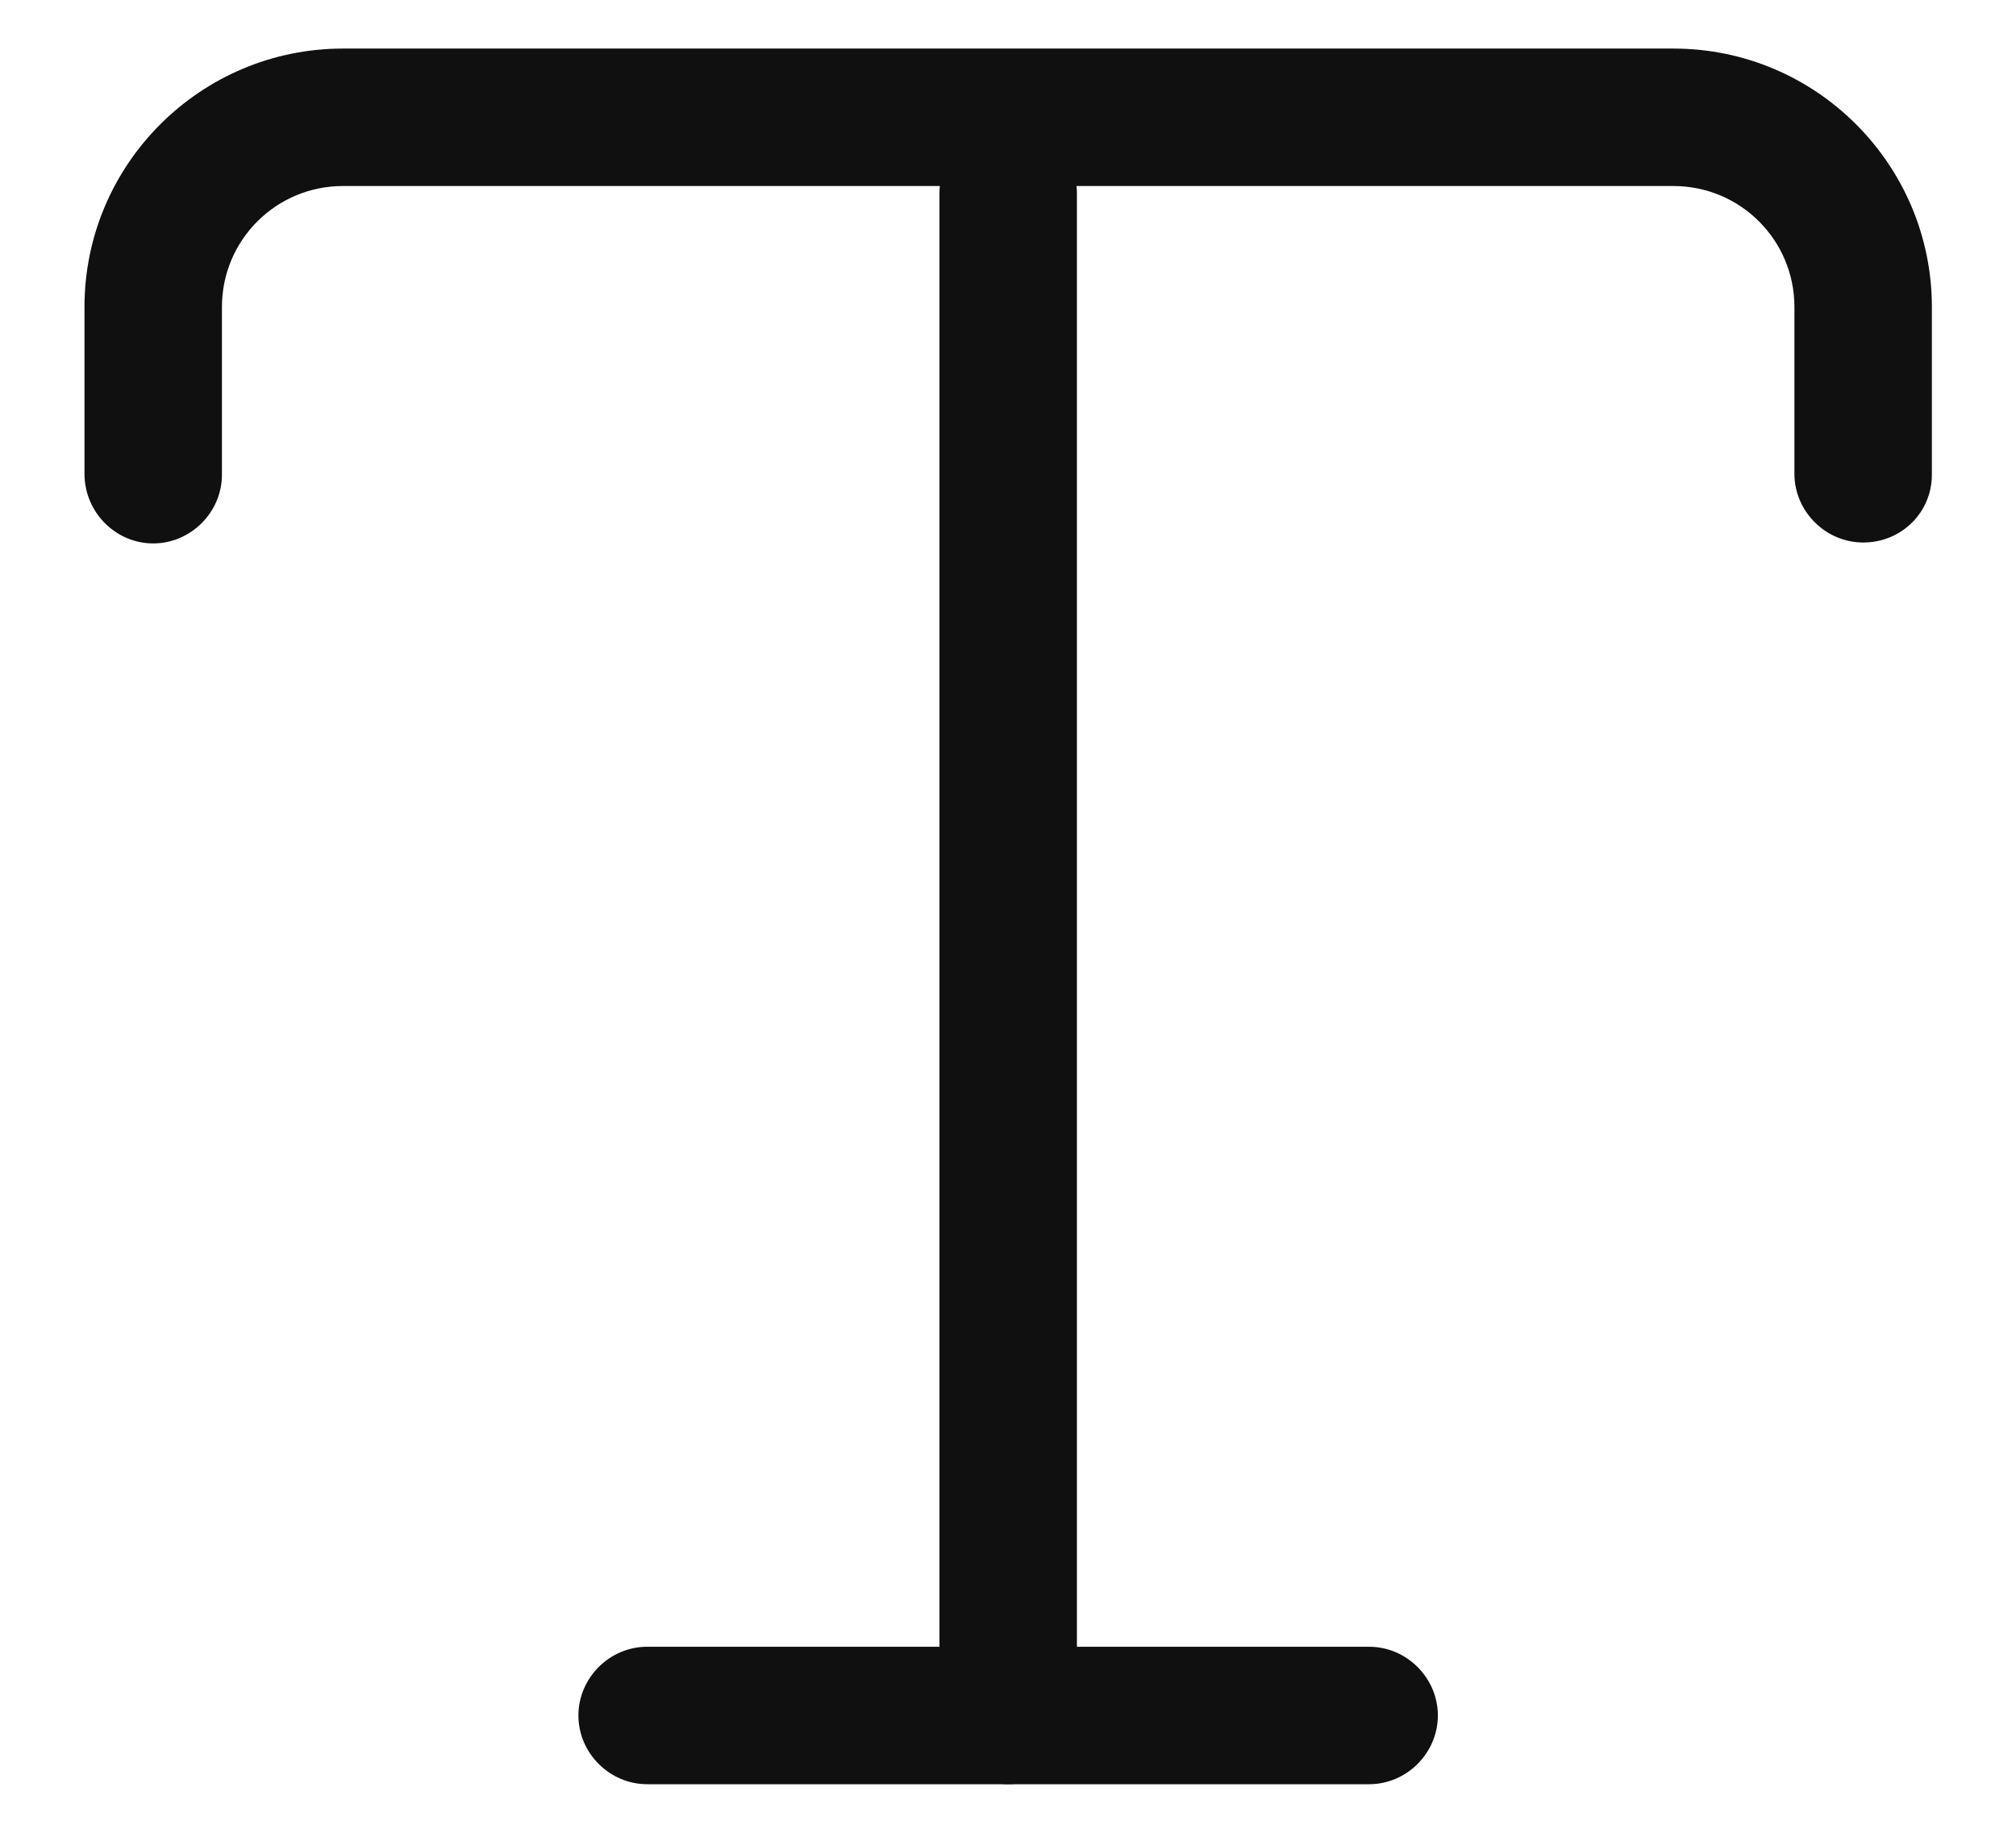 <svg width="22" height="20" viewBox="0 0 22 20" fill="none" xmlns="http://www.w3.org/2000/svg">
<path d="M20.332 5.92C19.922 5.92 19.582 5.58 19.582 5.17V3.35C19.582 2.62 18.992 2.03 18.262 2.03H3.742C3.012 2.03 2.422 2.62 2.422 3.35V5.18C2.422 5.59 2.082 5.93 1.672 5.93C1.262 5.93 0.922 5.59 0.922 5.17V3.35C0.922 1.79 2.192 0.53 3.742 0.53H18.262C19.822 0.53 21.082 1.8 21.082 3.35V5.18C21.082 5.59 20.752 5.92 20.332 5.92Z" fill="#101010"/>
<path d="M11.002 19.47C10.592 19.47 10.252 19.13 10.252 18.72V2.11C10.252 1.7 10.592 1.36 11.002 1.36C11.412 1.36 11.752 1.7 11.752 2.11V18.72C11.752 19.14 11.412 19.47 11.002 19.47Z" fill="#101010"/>
<path d="M14.941 19.47H7.062C6.652 19.47 6.312 19.13 6.312 18.72C6.312 18.31 6.652 17.97 7.062 17.97H14.941C15.351 17.97 15.691 18.31 15.691 18.72C15.691 19.13 15.351 19.47 14.941 19.47Z" fill="#101010"/>
</svg>
